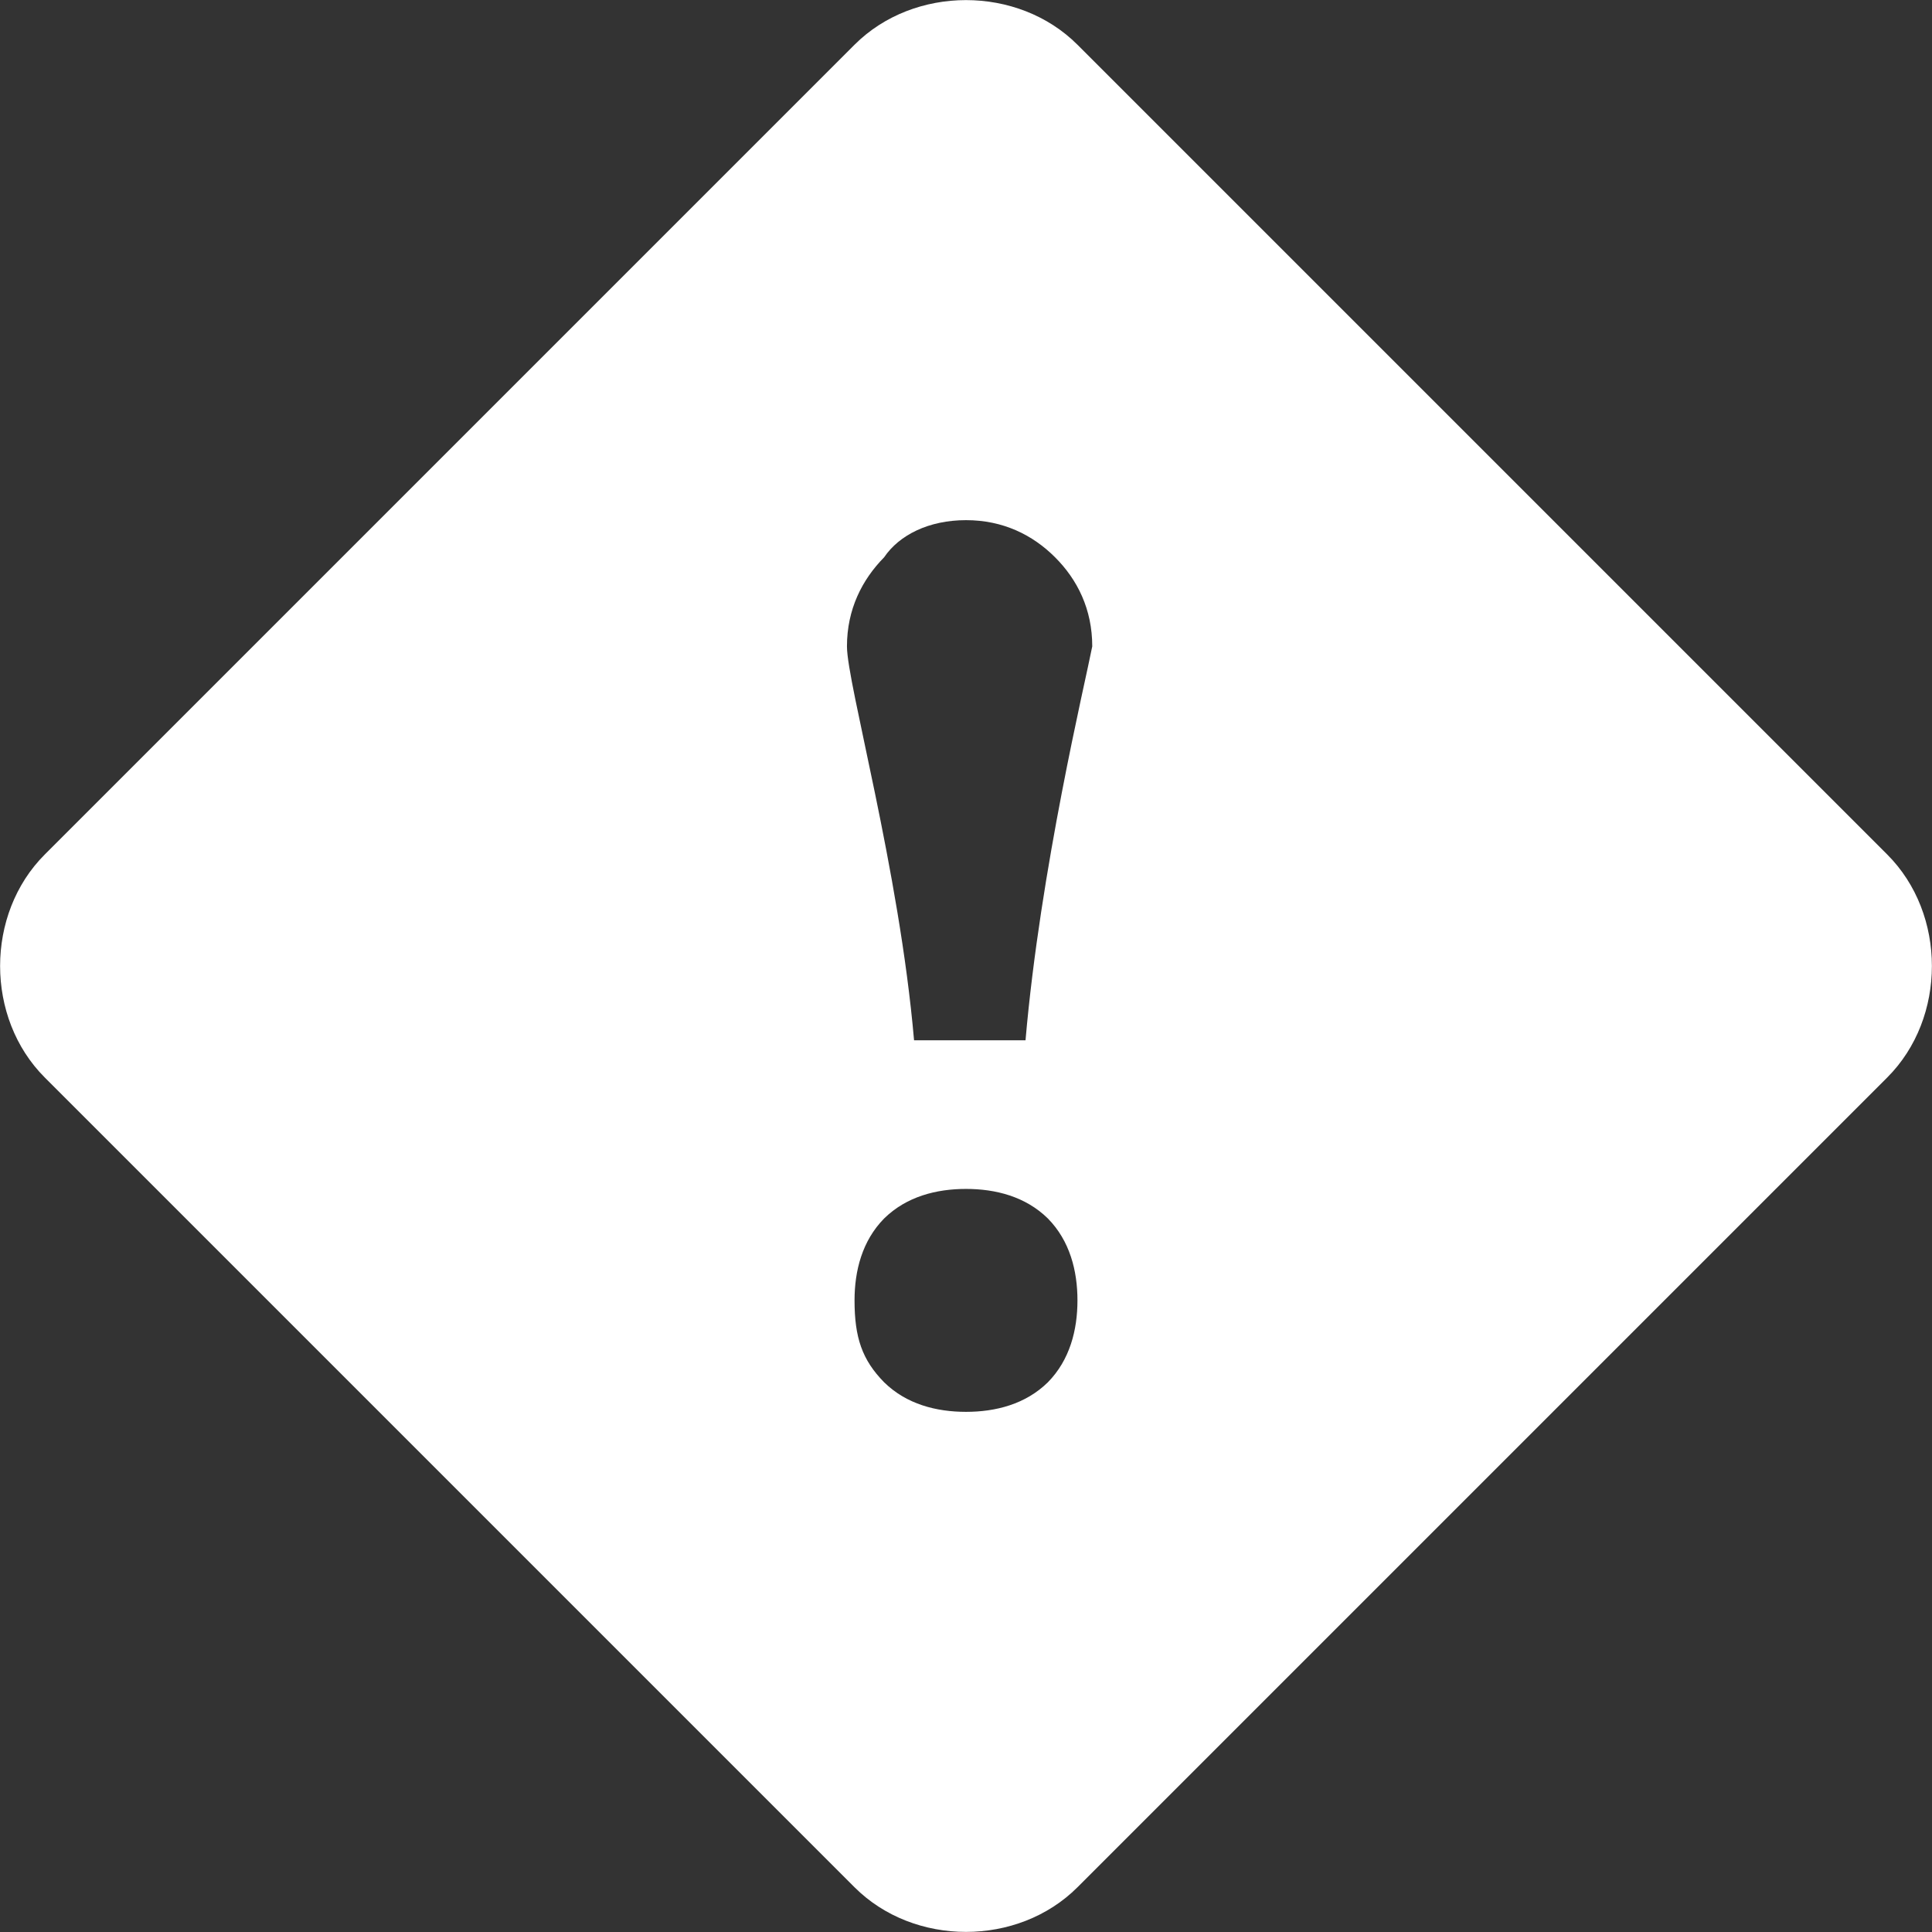 <svg xmlns="http://www.w3.org/2000/svg" xmlns:xlink="http://www.w3.org/1999/xlink" viewBox="0 0 26 26" fill="#FFFFFF">
  <rect x="0" y="0" width="26" height="26" fill="#333333" stroke="none"/>
  <path d="M25.398 11.5L14.5 0.602C13.699 -0.199 12.301 -0.199 11.5 0.602L0.602 11.5C-0.199 12.301 -0.199 13.699 0.602 14.5L11.5 25.398C12.301 26.199 13.699 26.199 14.5 25.398L25.398 14.5C26.199 13.699 26.199 12.301 25.398 11.5 Z M 14.102 18.602C13.801 18.898 13.398 19 13 19C12.602 19 12.199 18.898 11.898 18.602C11.602 18.301 11.5 18 11.5 17.5C11.5 17.102 11.602 16.699 11.898 16.398C12.199 16.102 12.602 16 13 16C13.398 16 13.801 16.102 14.102 16.398C14.398 16.699 14.5 17.102 14.5 17.5C14.5 17.898 14.398 18.301 14.102 18.602 Z M 13.801 14L12.301 14C12.102 11.699 11.398 9.199 11.398 8.699C11.398 8.199 11.602 7.801 11.898 7.5C12.102 7.199 12.5 7 13 7C13.5 7 13.898 7.199 14.199 7.5C14.5 7.801 14.699 8.199 14.699 8.699C14.602 9.199 14 11.699 13.801 14Z" fill="#FFFFFF" />
</svg>